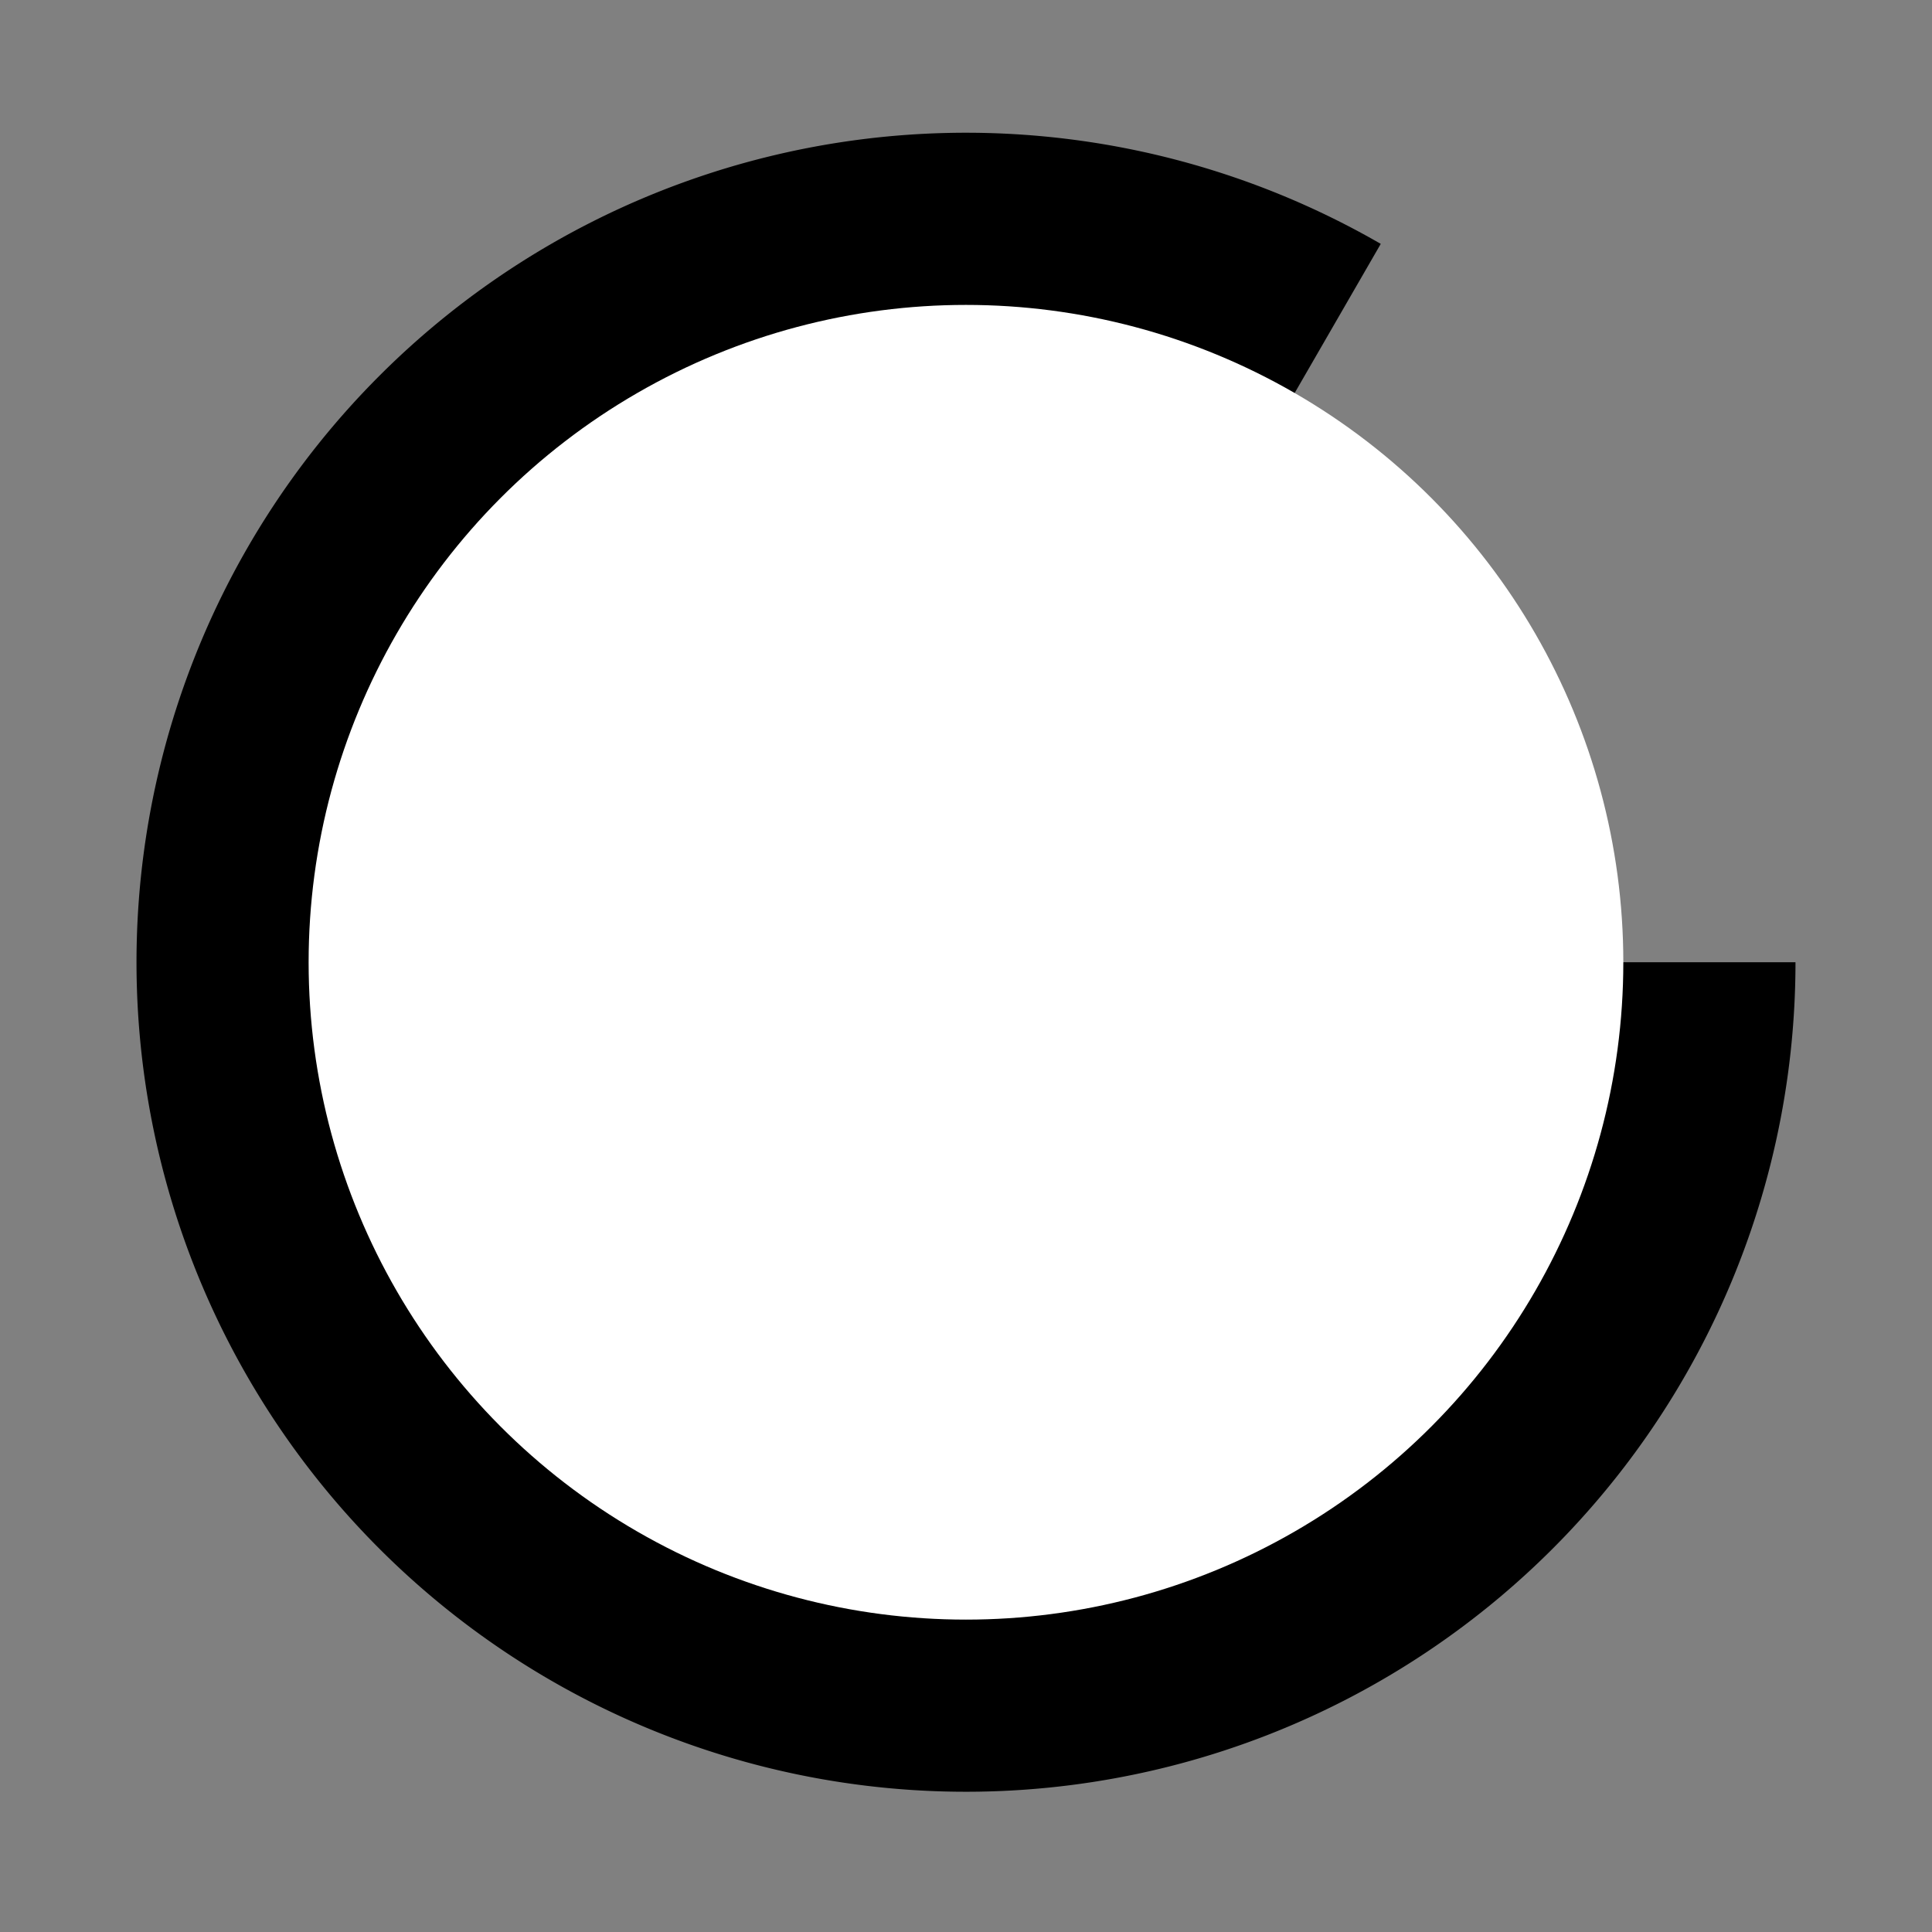 <?xml version="1.0" encoding="UTF-8" standalone="no"?>
<!-- Created with Inkscape (http://www.inkscape.org/) -->

<svg
   xmlns:dc="http://purl.org/dc/elements/1.1/"
   xmlns:cc="http://creativecommons.org/ns#"
   xmlns:rdf="http://www.w3.org/1999/02/22-rdf-syntax-ns#"
   xmlns:svg="http://www.w3.org/2000/svg"
   xmlns="http://www.w3.org/2000/svg"
   xmlns:sodipodi="http://sodipodi.sourceforge.net/DTD/sodipodi-0.dtd"
   xmlns:inkscape="http://www.inkscape.org/namespaces/inkscape"
   width="128"
   height="128"
   viewBox="0 0 33.867 33.867"
   version="1.1"
   id="svg5169"
   inkscape:version="0.92.4 (5da689c313, 2019-01-14)"
   sodipodi:docname="loading_og.svg">
  <rect x="0" y="0" width="33.867" height="33.867" fill="#808080" stroke="none"/>
  <defs
     id="defs5163">
    <inkscape:path-effect
       effect="skeletal"
       id="path-effect832"
       is_visible="true"
       pattern="M 0,5 C 0,2.24 2.24,0 5,0 7.76,0 10,2.24 10,5 10,7.76 7.76,10 5,10 2.24,10 0,7.76 0,5 Z"
       copytype="single_stretched"
       prop_scale="0.265"
       scale_y_rel="false"
       spacing="0"
       normal_offset="0"
       tang_offset="0"
       prop_units="false"
       vertical_pattern="false"
       fuse_tolerance="0" />
  </defs>
  <sodipodi:namedview
     id="base"
     pagecolor="#ffffff"
     bordercolor="#666666"
     borderopacity="1.0"
     inkscape:pageopacity="0.0"
     inkscape:pageshadow="2"
     inkscape:zoom="2.8284271"
     inkscape:cx="79.477589"
     inkscape:cy="82.767918"
     inkscape:document-units="mm"
     inkscape:current-layer="layer1"
     showgrid="false"
     units="px"
     inkscape:window-width="1320"
     inkscape:window-height="984"
     inkscape:window-x="1287"
     inkscape:window-y="512"
     inkscape:window-maximized="0" />
  <g
     inkscape:label="Layer 1"
     inkscape:groupmode="layer"
     id="layer1"
     transform="translate(0,-263.133)">
    <path
       style="fill:#000000;fill-opacity:1;stroke:none;stroke-width:1.316;stroke-miterlimit:4;stroke-dasharray:none;stroke-opacity:1"
       id="path4525"
       sodipodi:type="arc"
       sodipodi:cx="16.933388"
       sodipodi:cy="280.00061"
       sodipodi:rx="14.540398"
       sodipodi:ry="14.540398"
       sodipodi:start="0"
       sodipodi:end="5.2359878"
       d="M 31.474,280.001 A 14.54,14.54 0 0 1 20.697,294.046 14.54,14.54 0 0 1 4.341,287.271 14.54,14.54 0 0 1 6.652,269.719 14.54,14.54 0 0 1 24.204,267.408 l -7.27,12.592 z" />
    <circle
       style="fill:#ffffff;fill-opacity:1;stroke:none;stroke-width:1.043;stroke-miterlimit:4;stroke-dasharray:none;stroke-opacity:1"
       id="path4525-2"
       cx="16.933"
       cy="280.001"
       r="11.523" />
  </g>
</svg>
